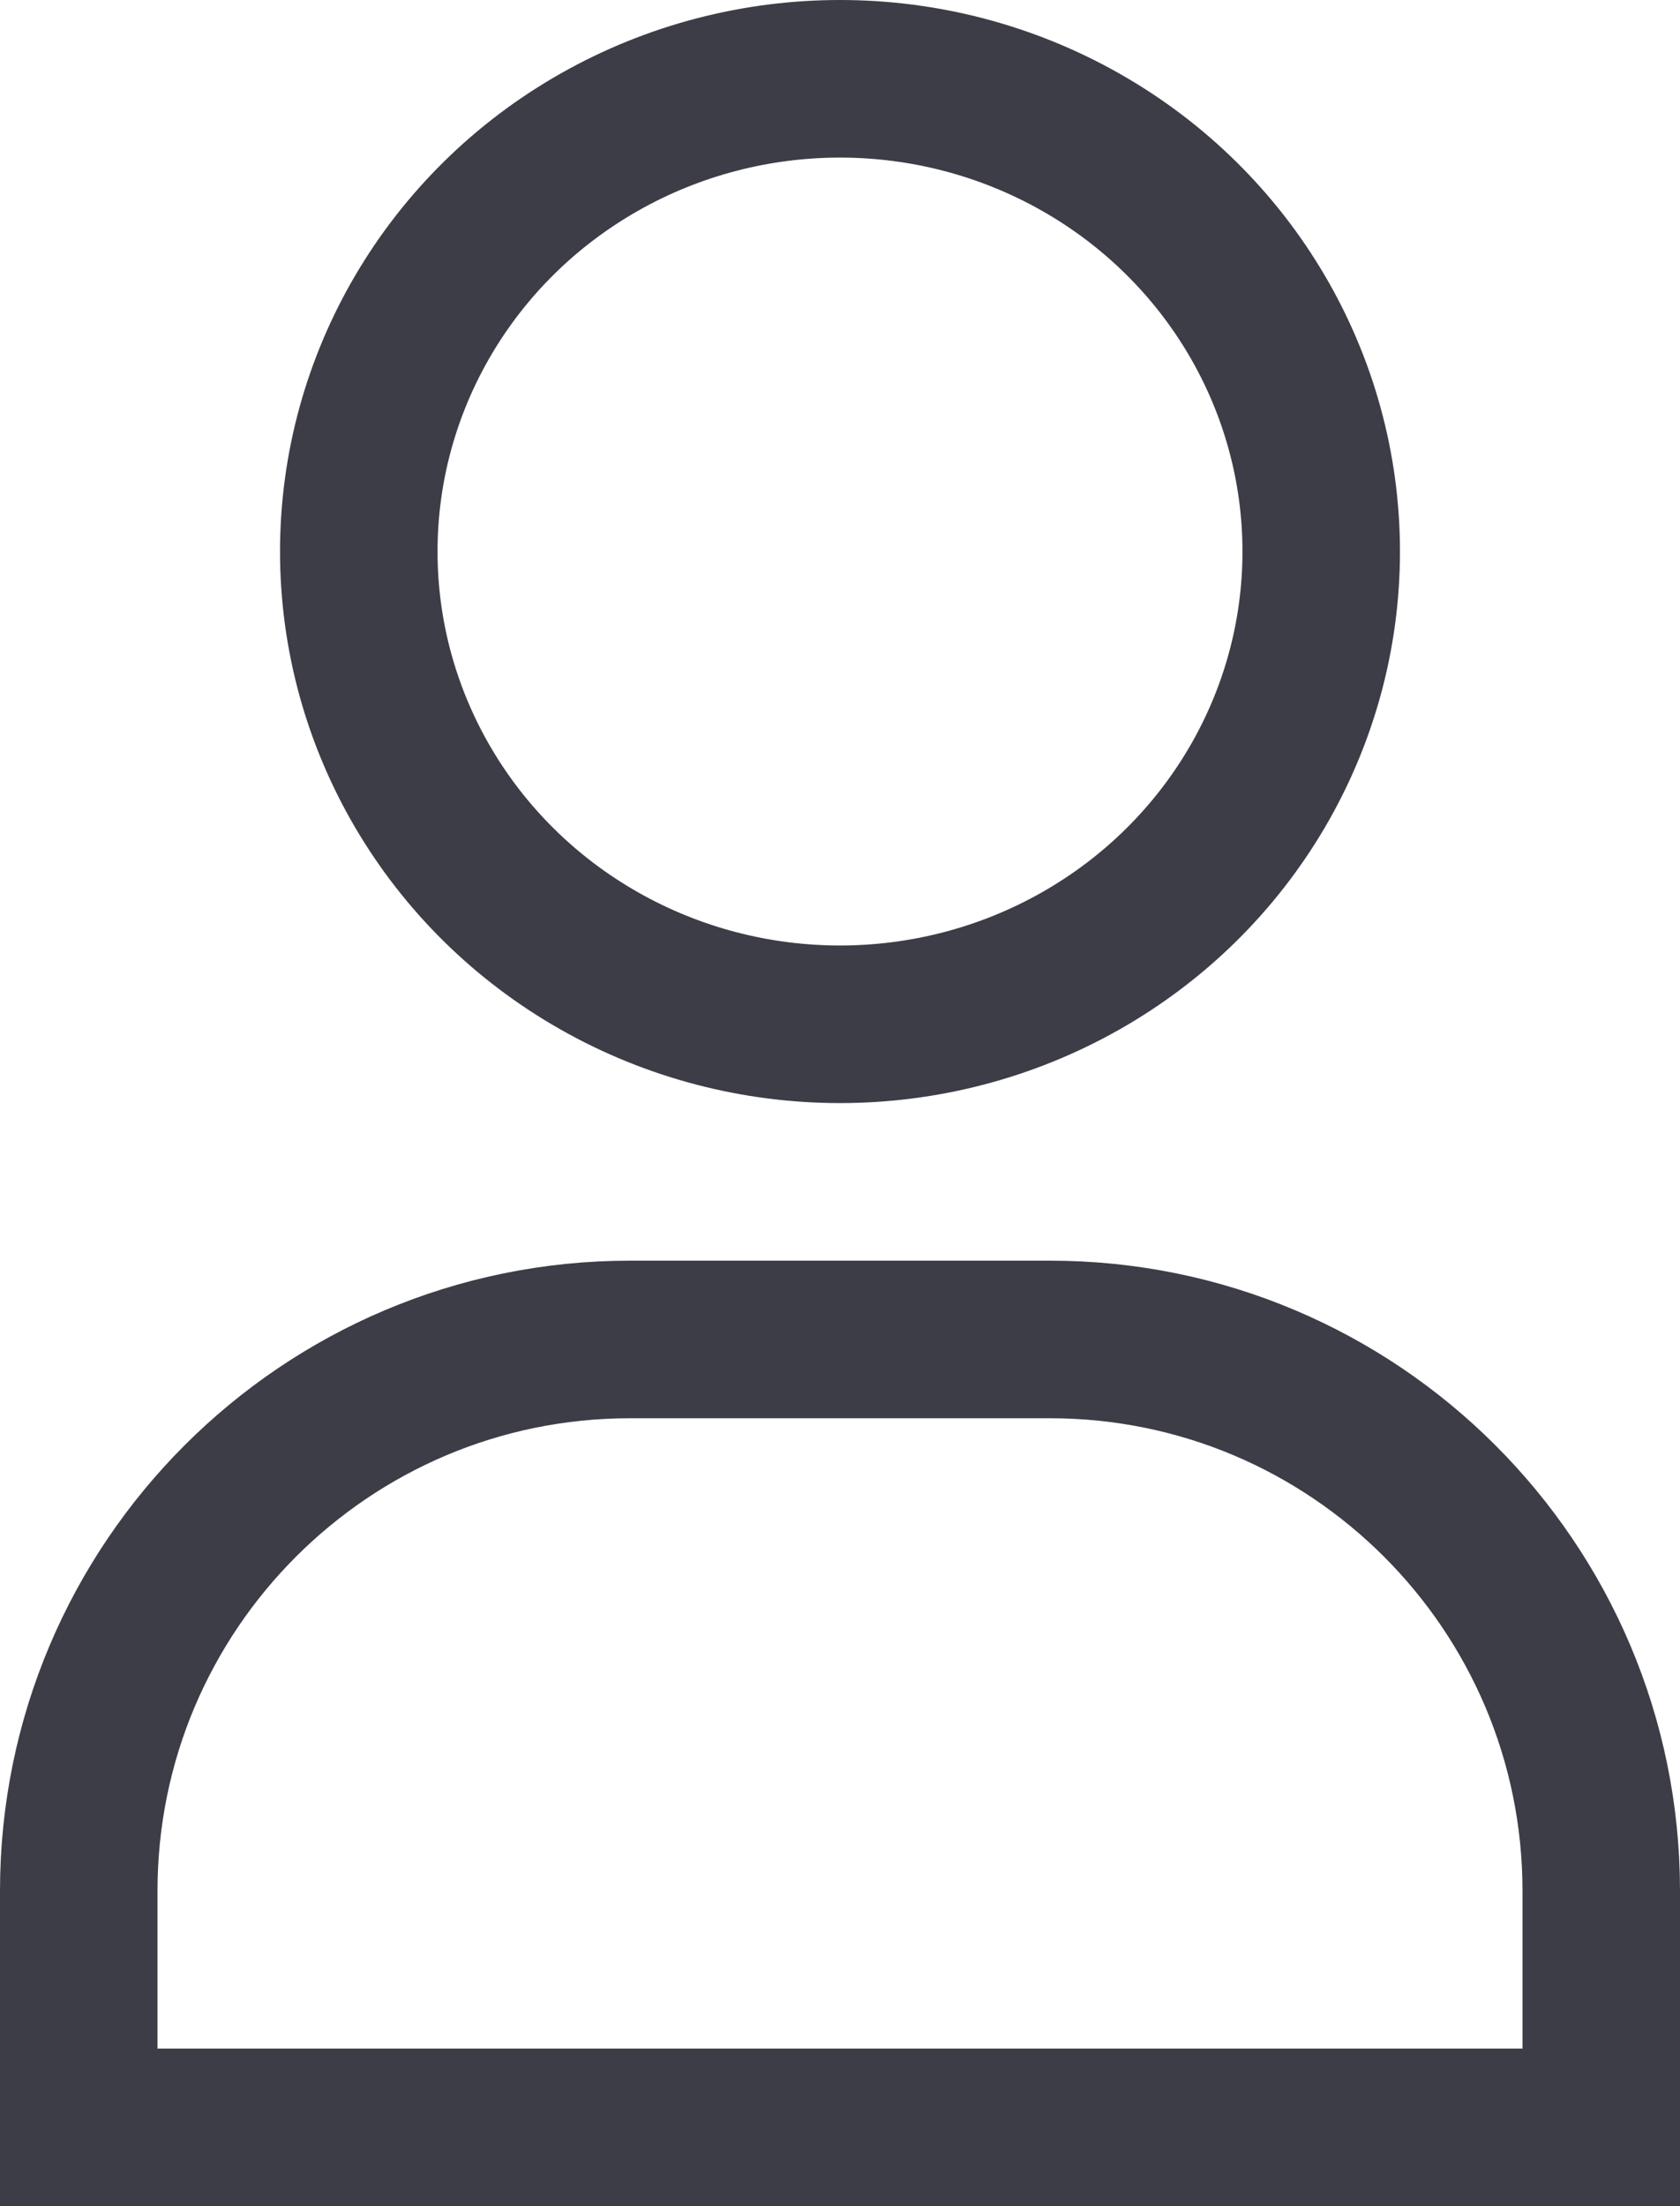 <?xml version="1.0" encoding="UTF-8"?>
<svg width="16px" height="21px" viewBox="0 0 16 21" version="1.1" xmlns="http://www.w3.org/2000/svg" xmlns:xlink="http://www.w3.org/1999/xlink">
    <title>Group 18 Copy</title>
    <g id="Page-1" stroke="none" stroke-width="1" fill="none" fill-rule="evenodd">
        <g id="004a_Meest_Bezochte_Pagina's_v7" transform="translate(-926, -870)" stroke="#3C3D46" stroke-width="1.5">
            <g id="Group-17" transform="translate(926, 858)">
                <g id="Group-18-Copy" transform="translate(0, 12)">
                    <path d="M10,12.75 C11.45,12.75 12.762,13.338 13.712,14.288 C14.662,15.238 15.25,16.55 15.25,18 L15.25,20.25 L0.75,20.25 L0.75,18 C0.75,16.55 1.338,15.238 2.288,14.288 C3.238,13.338 4.55,12.75 6,12.75 Z" id="Rectangle"></path>
                    <ellipse id="Oval" cx="8" cy="5.25" rx="4.583" ry="4.5"></ellipse>
                </g>
            </g>
        </g>
    </g>
</svg>